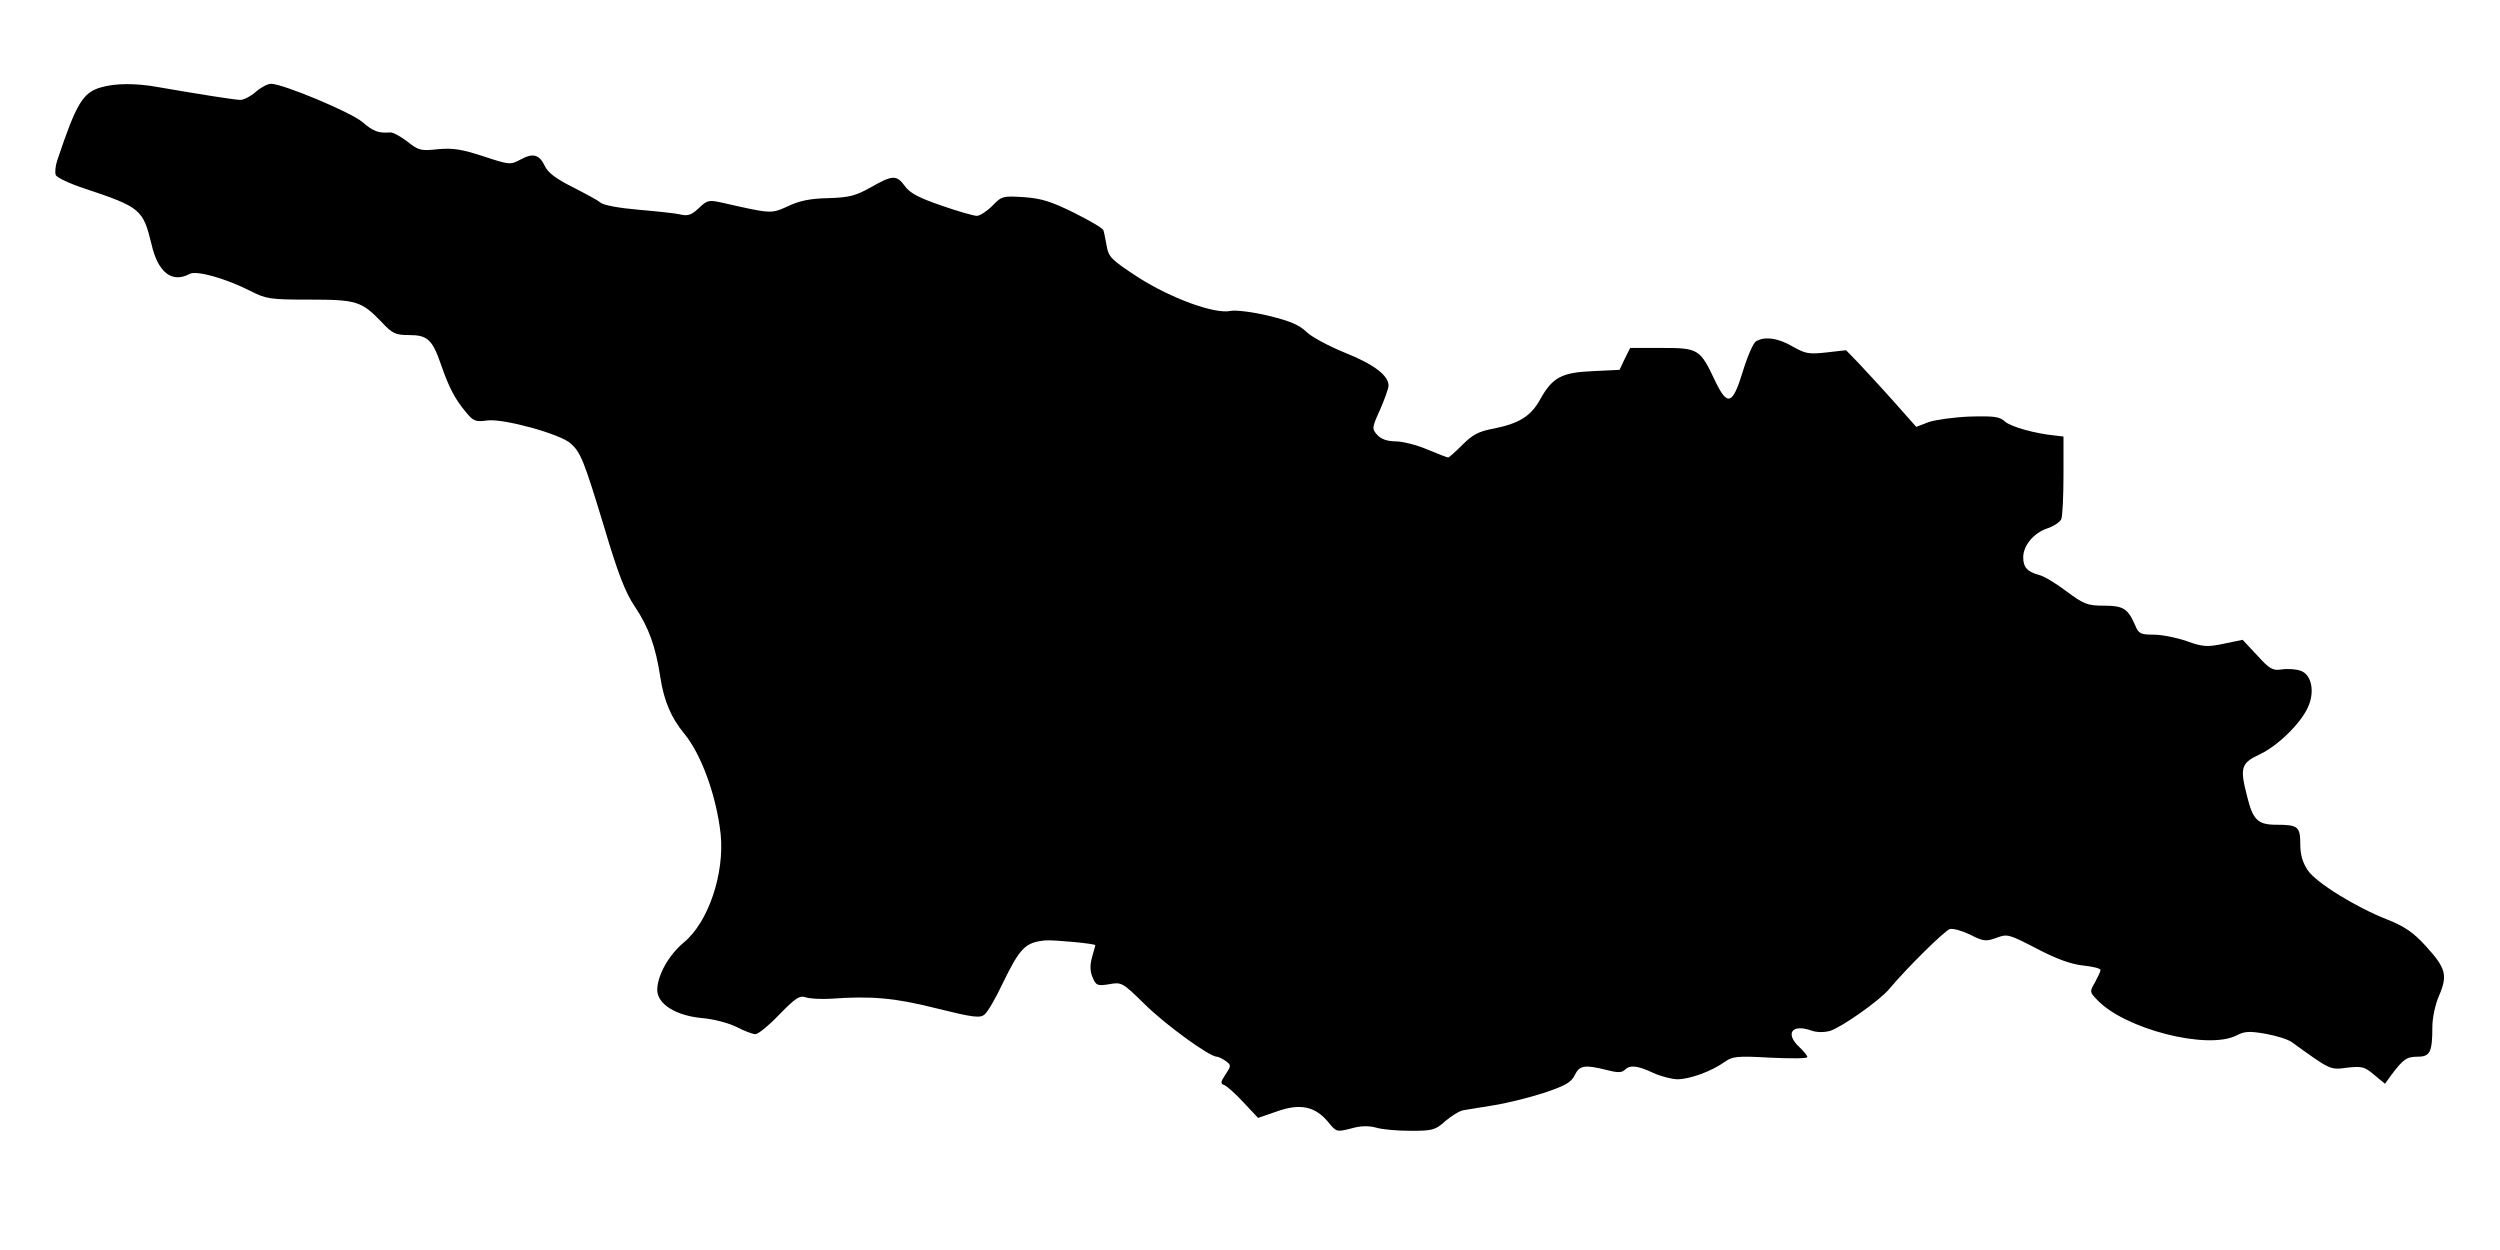 <?xml version="1.0" standalone="no"?>
<!DOCTYPE svg PUBLIC "-//W3C//DTD SVG 20010904//EN"
 "http://www.w3.org/TR/2001/REC-SVG-20010904/DTD/svg10.dtd">
<svg version="1.0" xmlns="http://www.w3.org/2000/svg"
 width="776pt" height="388pt" viewBox="0 0 776 388"
 preserveAspectRatio="xMidYMid meet">
<g transform="translate(0,388) scale(0.1,-0.1)"
fill="#000000" stroke="none">
<path d="M314 3609 c-57 -16 -77 -50 -136 -226 -6 -17 -8 -38 -5 -46 3 -8 43
-27 89 -42 174 -58 182 -65 208 -172 20 -89 64 -123 119 -93 22 11 111 -14
188 -53 49 -25 61 -27 183 -27 147 0 162 -5 224 -69 34 -37 44 -41 86 -41 57
0 72 -14 99 -92 24 -70 44 -108 77 -147 24 -29 30 -31 68 -26 49 6 226 -42
258 -72 31 -28 41 -54 103 -258 43 -145 66 -204 95 -247 44 -66 65 -124 80
-222 11 -72 34 -125 73 -172 54 -65 101 -195 114 -314 12 -122 -38 -272 -114
-335 -48 -40 -82 -102 -83 -147 0 -44 56 -80 138 -88 38 -3 85 -16 109 -28 23
-12 49 -22 58 -22 8 0 42 27 74 61 51 52 63 60 83 53 13 -4 48 -6 78 -4 123 9
197 3 327 -30 113 -28 135 -31 149 -19 9 7 34 49 55 94 55 113 71 130 134 136
26 2 155 -10 155 -15 0 0 -5 -17 -10 -36 -7 -25 -7 -43 1 -63 11 -26 15 -28
52 -22 38 7 41 6 111 -63 64 -63 200 -162 223 -162 5 0 17 -6 27 -13 18 -13
18 -15 0 -42 -16 -24 -16 -29 -4 -33 8 -3 35 -27 60 -54 l45 -48 58 20 c72 26
119 16 159 -32 26 -32 27 -32 71 -21 31 9 55 9 78 3 19 -6 67 -10 108 -10 67
0 76 2 107 30 19 16 44 32 57 34 12 2 54 9 92 15 39 6 108 23 155 38 69 23 87
33 98 56 15 30 30 33 98 16 34 -9 48 -9 57 0 16 16 39 14 88 -9 24 -11 59 -20
76 -20 38 0 106 25 145 53 25 18 38 20 143 14 63 -3 115 -3 115 2 0 4 -11 18
-25 31 -44 41 -24 72 35 52 18 -7 41 -7 60 -2 34 10 153 93 184 130 58 69 171
180 188 186 10 3 38 -5 63 -17 41 -21 49 -22 82 -10 34 13 39 11 126 -34 61
-32 106 -48 143 -52 30 -3 54 -9 54 -14 0 -4 -8 -21 -17 -38 -17 -29 -17 -30
6 -54 85 -91 343 -157 433 -111 25 13 40 14 91 5 33 -6 69 -17 81 -26 122 -88
118 -86 172 -79 45 5 54 3 83 -22 l34 -28 18 25 c38 51 49 59 83 59 39 0 46
14 46 93 0 27 9 70 21 97 27 63 21 85 -41 153 -39 43 -66 61 -118 82 -98 38
-223 115 -249 154 -16 24 -23 49 -23 81 0 54 -7 60 -74 60 -58 0 -73 15 -91
88 -23 89 -19 103 38 130 55 25 127 95 150 145 23 48 13 103 -22 115 -14 5
-41 7 -59 4 -28 -4 -37 1 -76 44 l-45 48 -58 -12 c-52 -11 -65 -10 -116 8 -31
11 -77 20 -102 20 -40 0 -47 3 -57 28 -23 53 -37 62 -97 62 -51 0 -62 4 -116
44 -33 25 -71 48 -85 51 -37 10 -50 24 -50 55 0 37 33 76 75 90 19 6 38 19 43
28 4 9 7 71 7 137 l0 120 -25 3 c-63 6 -137 27 -156 43 -17 16 -34 18 -110 16
-49 -2 -106 -10 -127 -17 l-39 -15 -71 80 c-39 44 -89 97 -109 119 l-38 39
-61 -7 c-54 -6 -65 -4 -104 18 -45 27 -89 33 -115 16 -8 -5 -26 -46 -40 -92
-32 -105 -48 -110 -86 -31 -47 100 -52 103 -166 103 l-98 0 -17 -34 -16 -34
-83 -4 c-96 -4 -125 -19 -163 -87 -29 -53 -65 -75 -143 -91 -49 -9 -67 -19
-99 -51 -21 -21 -41 -39 -44 -39 -3 0 -32 11 -65 25 -33 14 -77 25 -98 25 -26
0 -45 7 -57 20 -17 19 -17 22 9 79 14 32 26 66 26 74 0 32 -47 67 -135 102
-49 20 -104 49 -120 65 -23 22 -52 34 -118 50 -50 12 -101 18 -117 15 -49 -11
-185 39 -287 104 -84 55 -92 63 -98 98 -4 21 -8 43 -10 48 -1 6 -42 30 -90 54
-71 35 -101 45 -156 49 -66 4 -69 4 -99 -27 -17 -17 -39 -31 -48 -31 -9 0 -59
14 -110 32 -70 24 -98 39 -113 60 -26 36 -39 35 -107 -4 -47 -26 -66 -31 -131
-33 -55 -1 -90 -8 -125 -25 -53 -24 -51 -24 -205 11 -41 9 -46 8 -72 -17 -22
-21 -34 -25 -56 -20 -15 4 -74 10 -131 15 -59 5 -109 14 -118 22 -9 8 -49 29
-88 49 -48 24 -75 44 -84 63 -18 38 -37 43 -76 22 -32 -17 -34 -17 -116 10
-68 22 -93 26 -140 22 -54 -6 -61 -4 -96 24 -21 16 -45 29 -53 28 -36 -3 -52
3 -86 32 -34 30 -247 119 -284 119 -10 0 -31 -11 -47 -25 -16 -14 -37 -25 -48
-25 -17 0 -130 18 -257 40 -66 12 -132 12 -175 -1z"/>
</g>
</svg>
